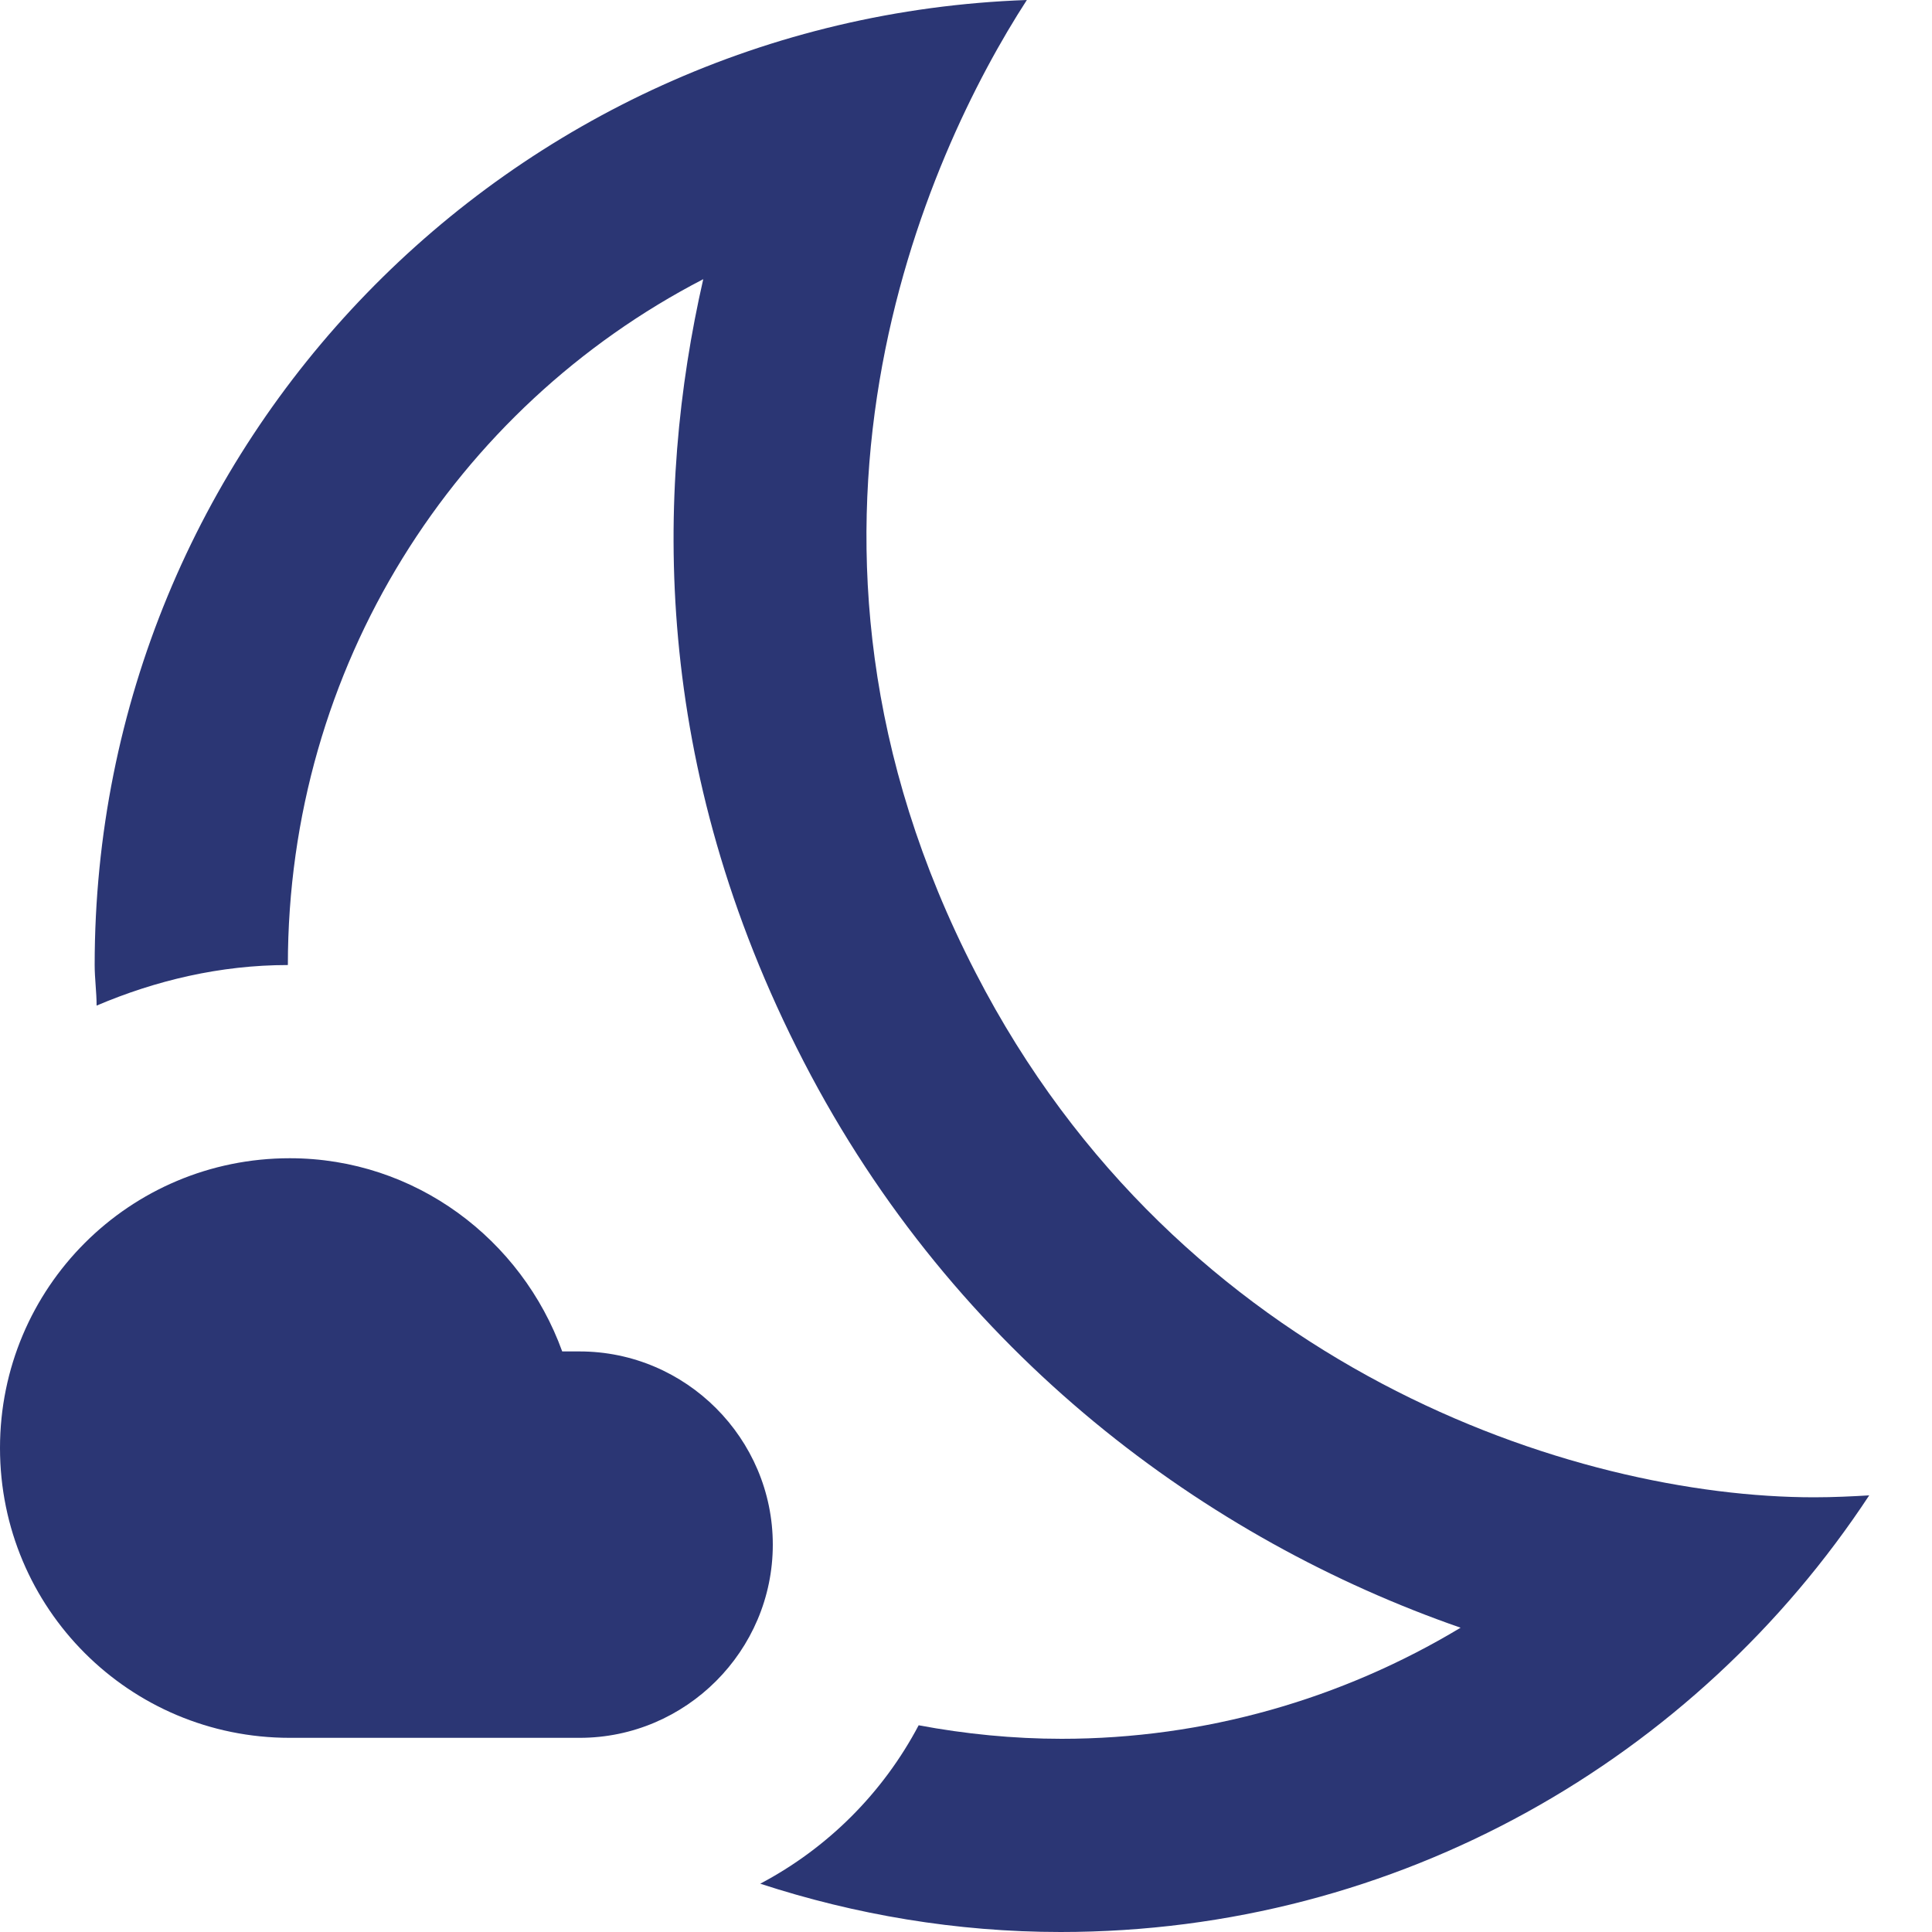 <svg width="16" height="16" viewBox="0 0 16 16" fill="none" xmlns="http://www.w3.org/2000/svg">
<g clip-path="url(#clip0_233_3270)">
<path d="M15.024 12.4C13.048 12.4 9.768 11.336 8.08 8.056C6.216 4.448 7.68 1.272 8.504 0C4.216 0.152 0.784 3.664 0.784 7.992C0.784 8.104 0.8 8.216 0.8 8.328C1.288 8.12 1.824 7.992 2.384 7.992C2.384 5.52 3.768 3.376 5.824 2.312C5.424 4.064 5.392 6.344 6.656 8.792C7.912 11.224 10 12.752 12.096 13.48C11.112 14.072 9.976 14.4 8.792 14.4C8.392 14.4 7.992 14.36 7.608 14.288C7.312 14.848 6.856 15.304 6.296 15.6C7.08 15.856 7.92 16 8.784 16C11.584 16 14.048 14.56 15.48 12.384C15.344 12.392 15.184 12.4 15.024 12.4Z" fill="#2B3674"/>
<path d="M4.8 11.192H4.656C4.32 10.264 3.44 9.592 2.4 9.592C1.072 9.592 0 10.664 0 11.992C0 13.32 1.072 14.392 2.4 14.392C2.896 14.392 4.392 14.392 4.8 14.392C5.68 14.392 6.4 13.672 6.4 12.792C6.4 11.912 5.68 11.192 4.8 11.192Z" fill="#2B3674"/>
</g>
<defs>
<clipPath id="clip0_233_3270">
<rect width="16" height="16" fill="white"/>
</clipPath>
</defs>
</svg>
